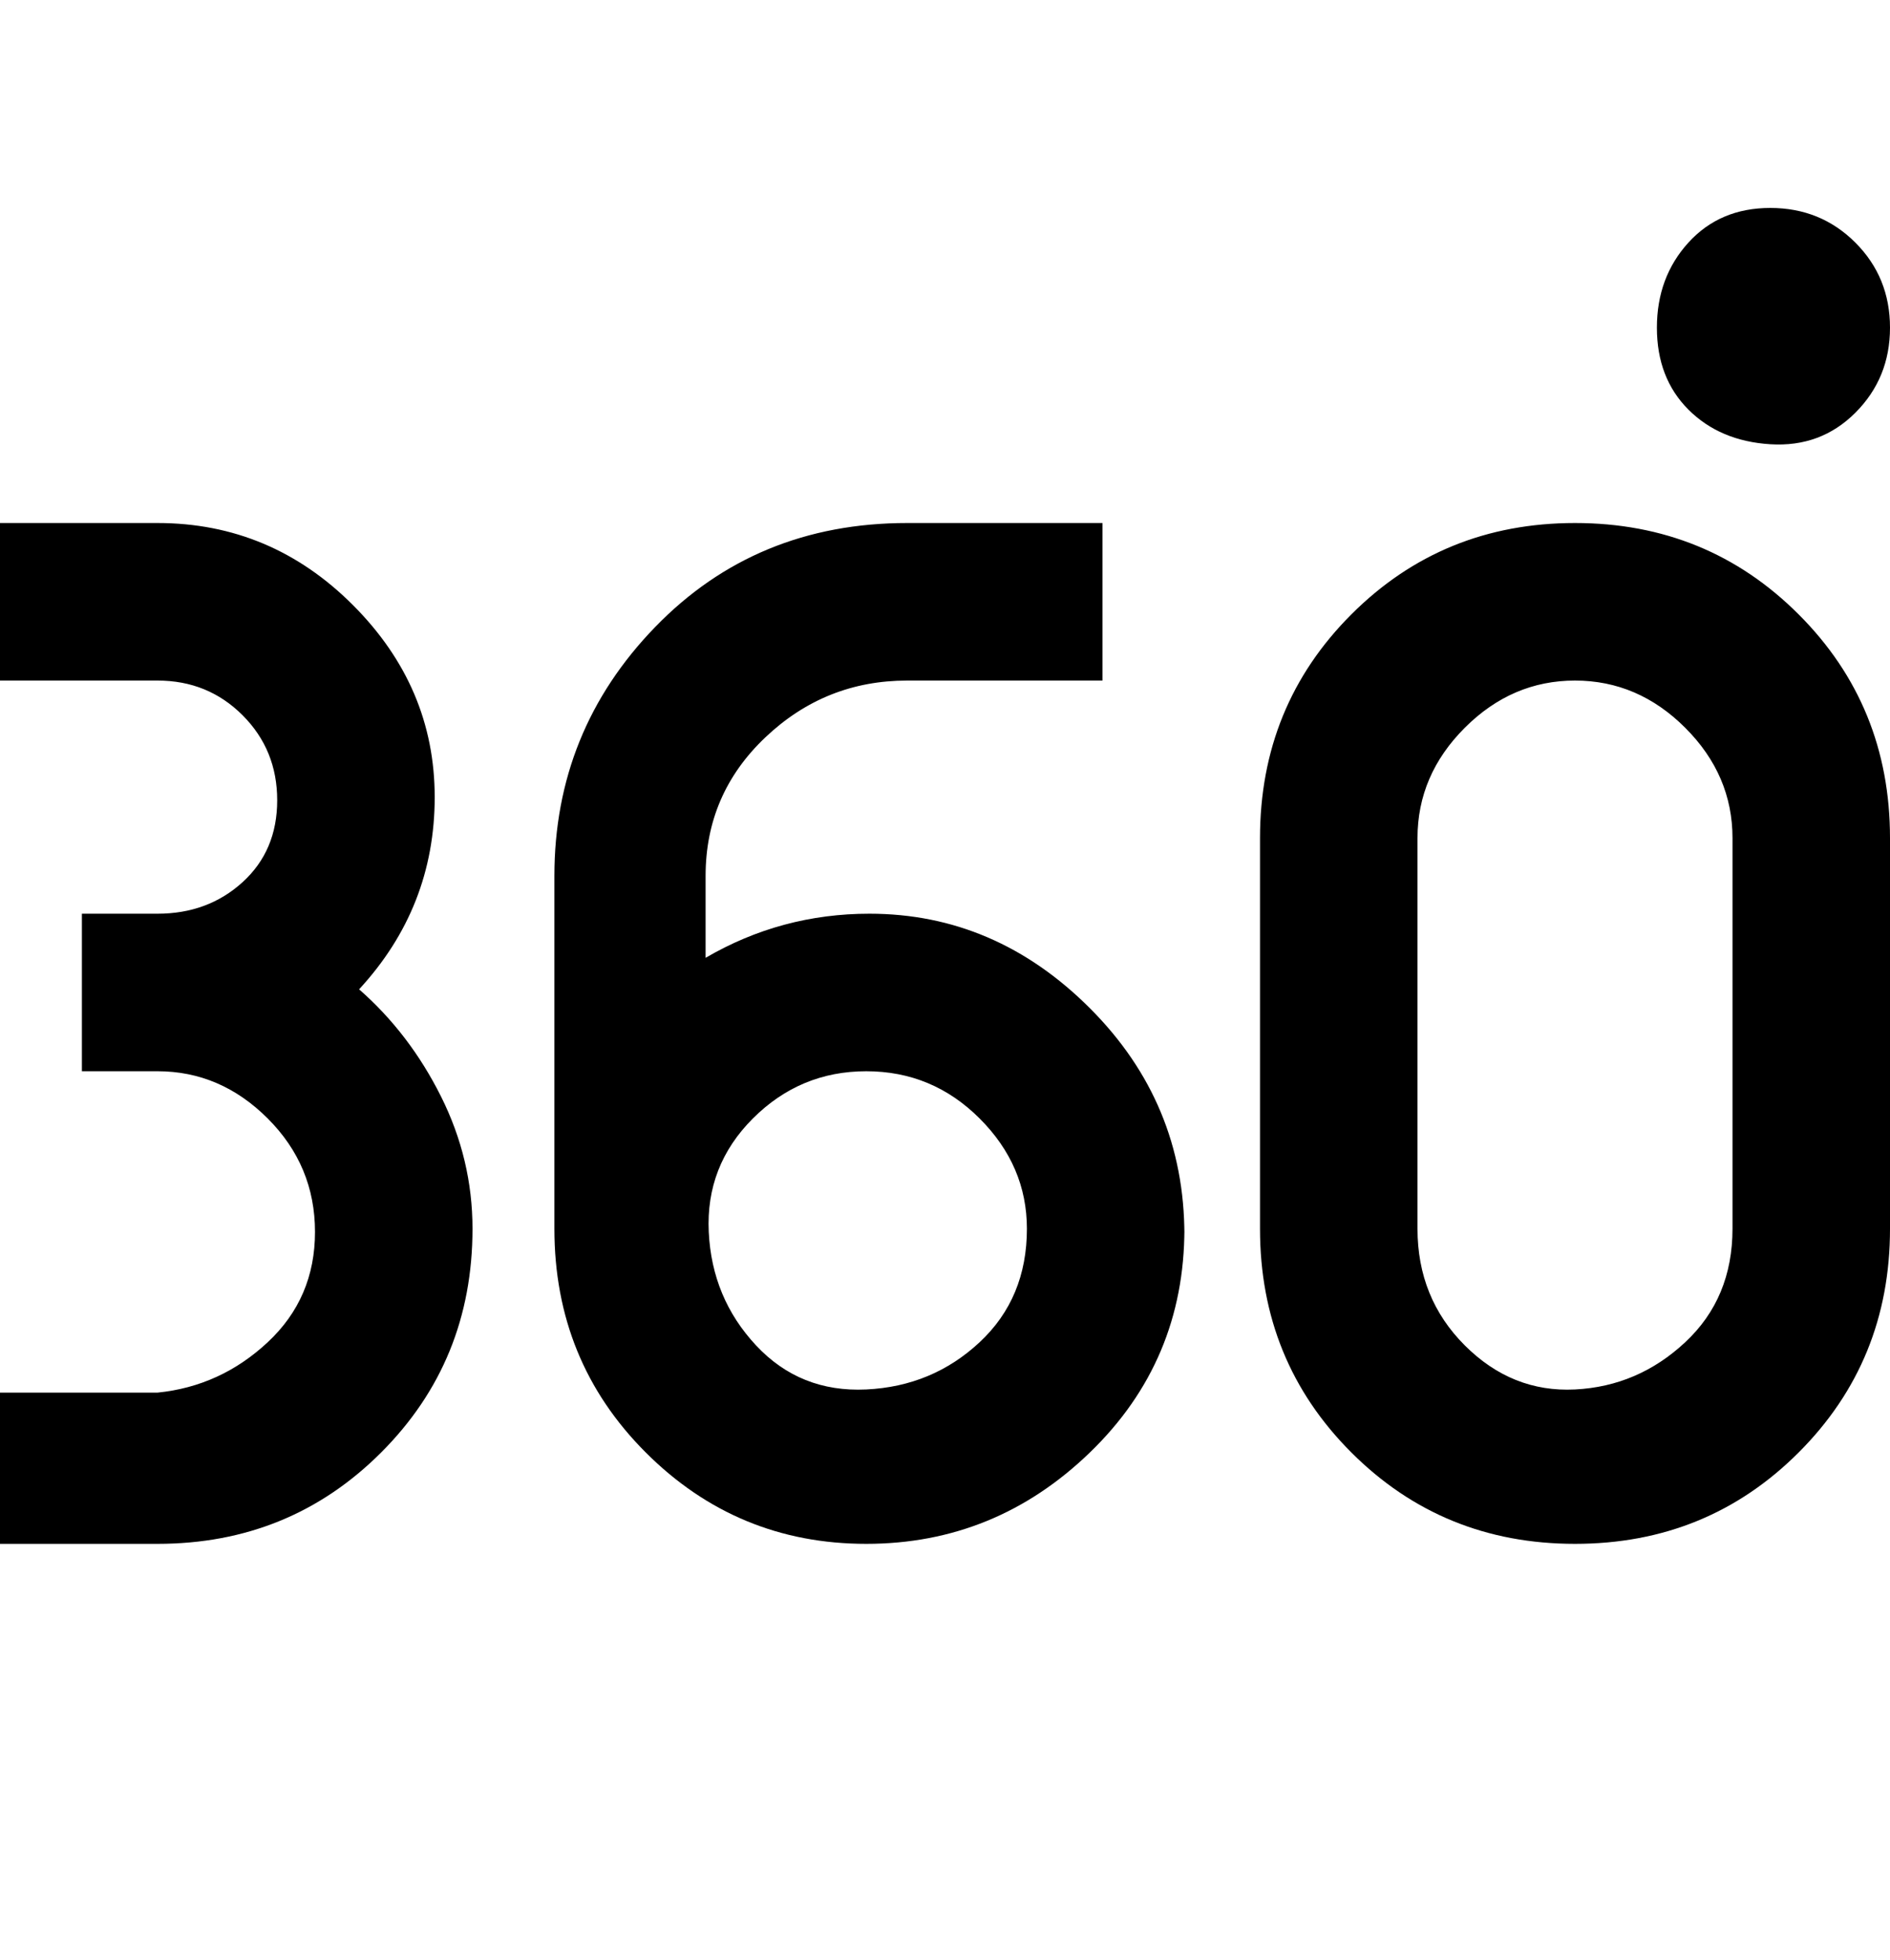 <svg viewBox="0 0 300 311" xmlns="http://www.w3.org/2000/svg"><path d="M263 52q0-8 5-13.5t13-5.5q8 0 13.5 5.5T300 52q0 8-5.5 13.5t-13.5 5q-8-.5-13-5.5t-5-13zM57 157q12-13 12-30.5T56 96Q43 83 25 83H0v25h25q8 0 13.5 5.5T44 127q0 8-5.5 13T25 145H13v25h12q10 0 17.5 7.5t7.5 18q0 10.5-7.5 17.5T25 221H0v24h25q21 0 35.5-14.5T75 195q0-11-5-21t-13-17zm131 38q0 21-15 35.5T137.5 245q-20.5 0-35-14.5T88 195v-56q0-23 16-39.5T144 83h31v25h-31q-13 0-22.5 9t-9.5 22v13q12-7 26-7 20 0 35 15t15 36v-1zm-25 0q0-10-7.5-17.5t-18-7.5q-10.5 0-18 7.5t-7 18q.5 10.5 7.5 18t17.5 7q10.5-.5 18-7.5t7.5-18zm137-62v62q0 21-14.5 35.5T250 245q-21 0-35.5-14.5T200 195v-62q0-21 14.5-35.5T250 83q21 0 35.5 14.5T300 133zm-25 0q0-10-7.5-17.5T250 108q-10 0-17.5 7.5T225 133v62q0 11 7.5 18.5t17.5 7q10-.5 17.5-7.5t7.5-18v-62z"/></svg>